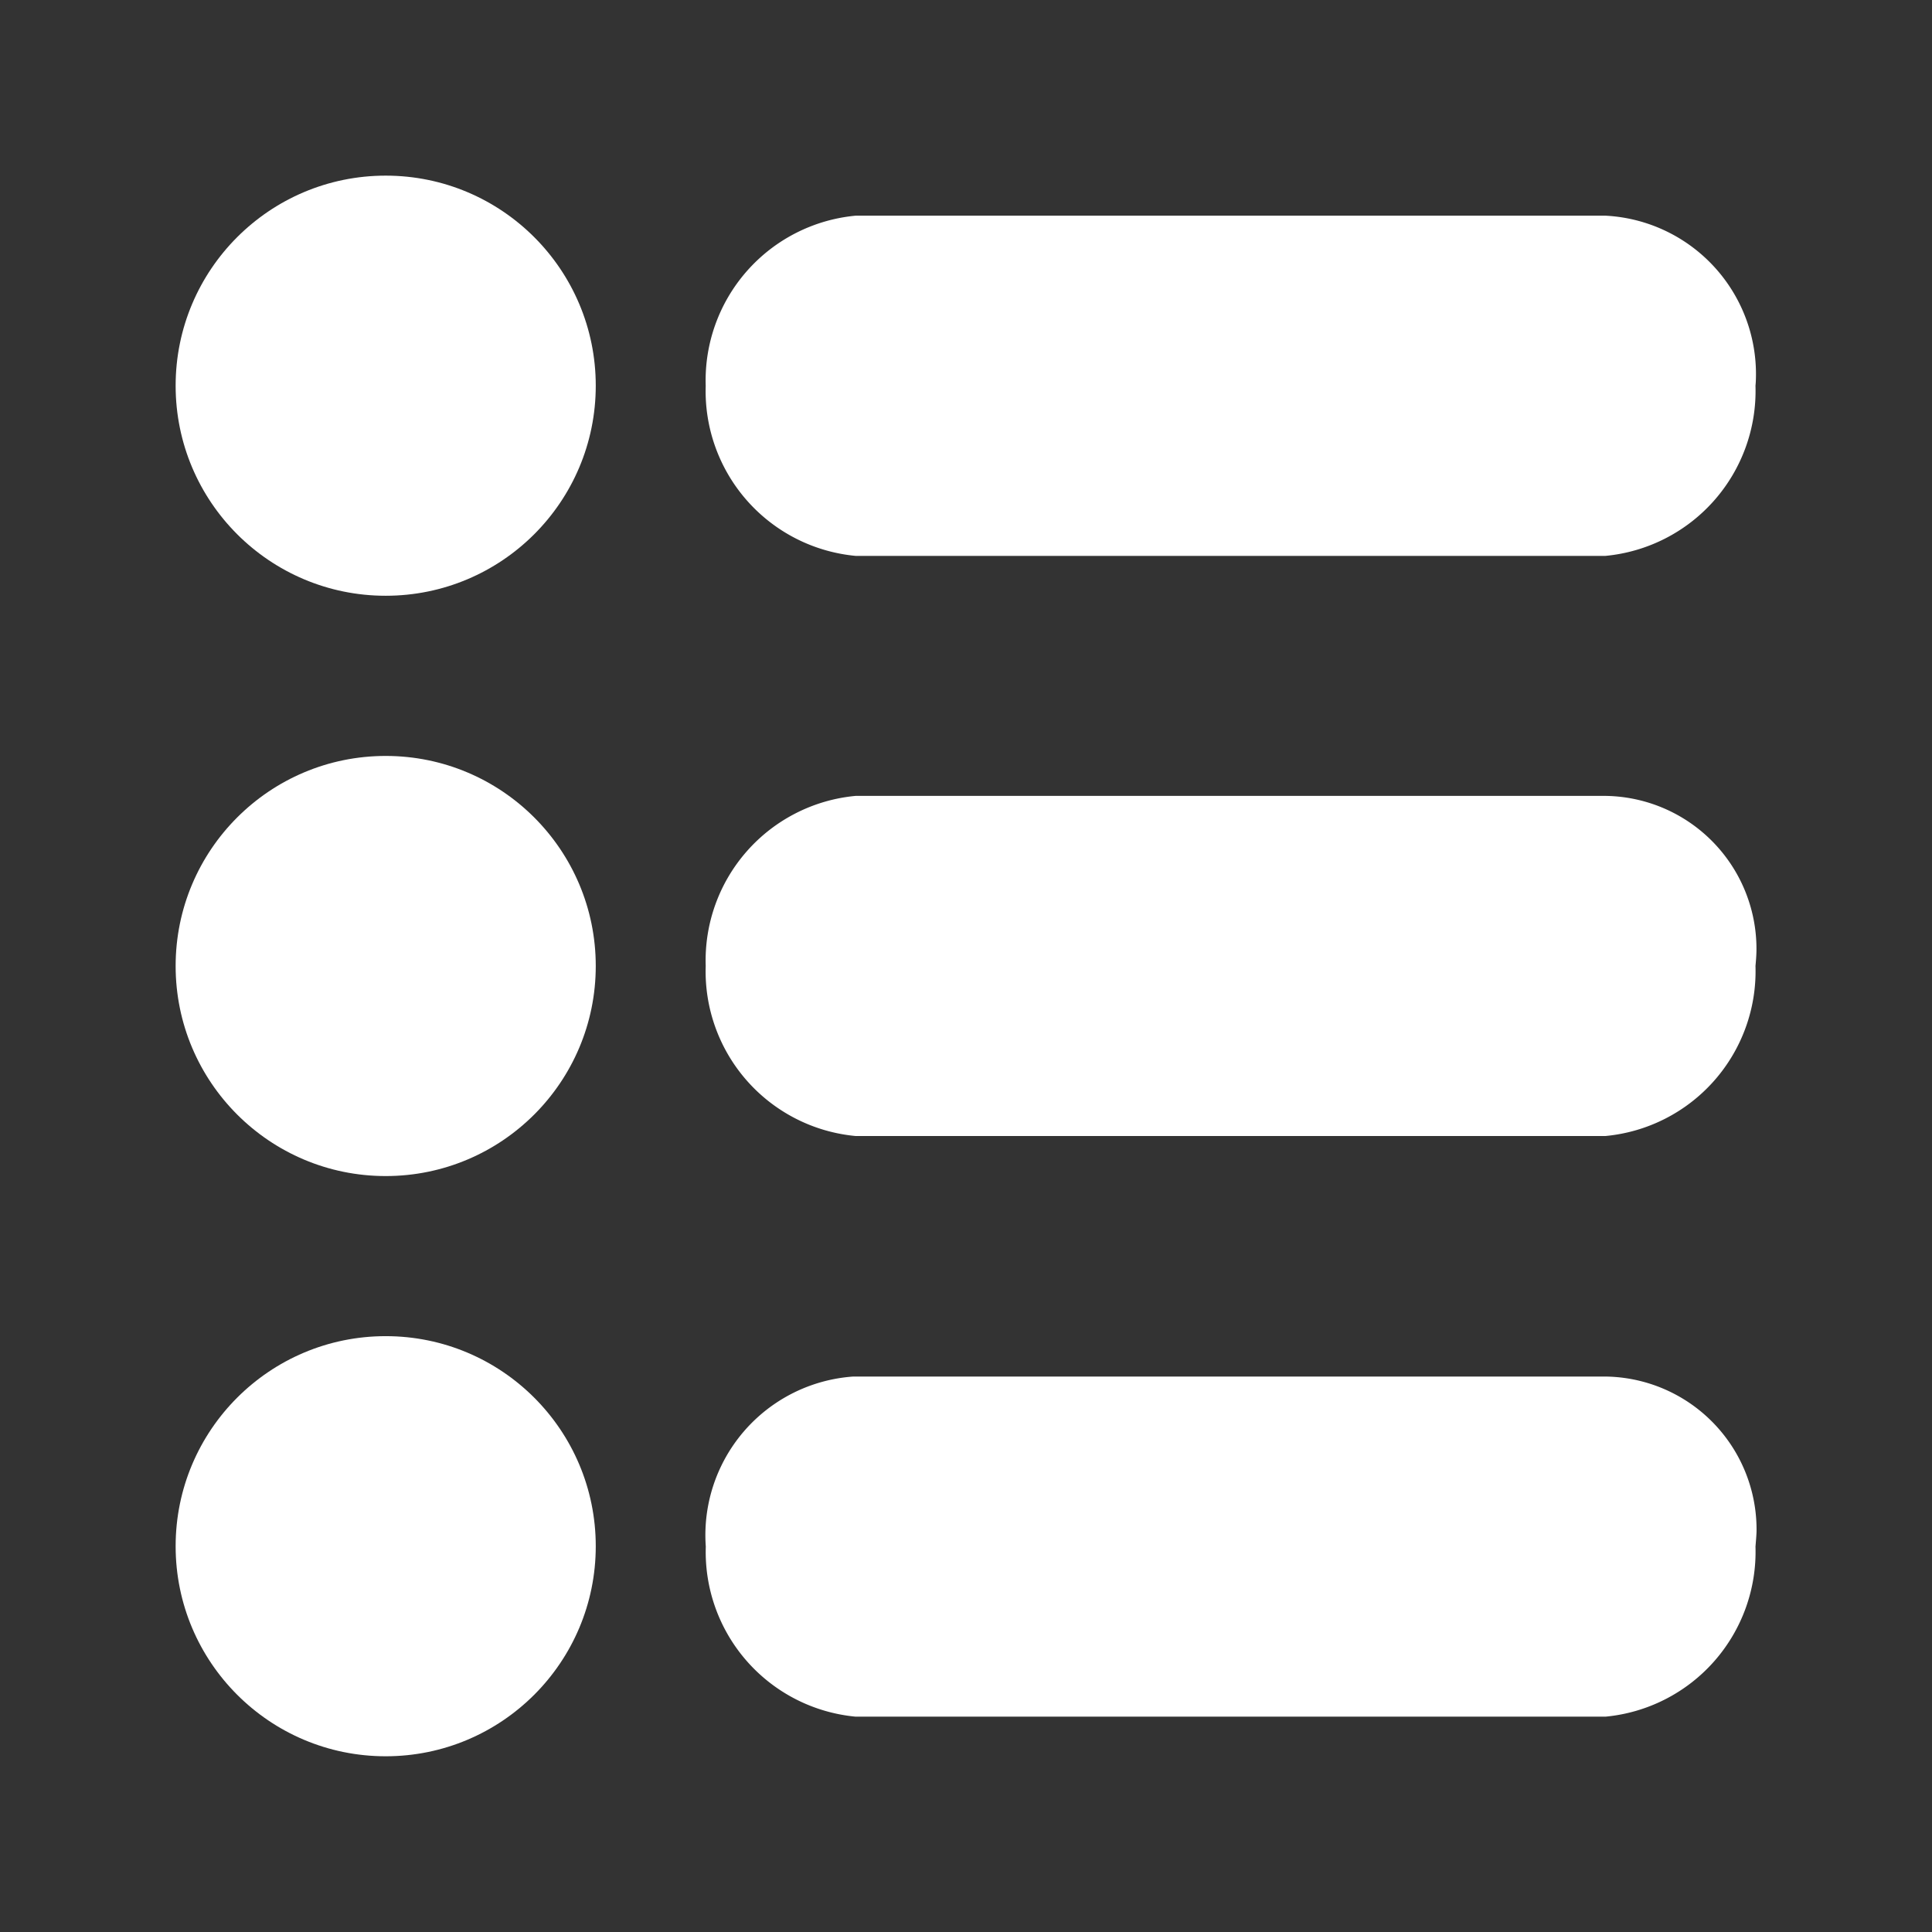 <svg id="list" xmlns="http://www.w3.org/2000/svg" width="22" height="22" viewBox="0 0 22 22">
  <rect x="0" y="0" width="22" height="22" fill="#333333" stroke="none"/>
  <rect id="사각형_808" data-name="사각형 808" width="22" height="22" fill="none"/>
  <g id="그룹_13-2" data-name="그룹 13-2" transform="translate(-593.286 -466.569)">
    <g id="그룹_25" data-name="그룹 25" transform="translate(595.286 468.569)">
      <circle id="타원_4" data-name="타원 4" cx="2.392" cy="2.392" r="2.392" transform="translate(0 0)" fill="#fff"/>
      <path id="패스_31" data-name="패스 31" d="M613.947,471.012a1.887,1.887,0,0,1-1.709,1.937H603.7a1.885,1.885,0,0,1-1.707-1.937h0a1.884,1.884,0,0,1,1.707-1.937h8.539a1.806,1.806,0,0,1,1.711,1.9Z" transform="translate(-595.957 -468.619)" fill="#fff"/>
    </g>
    <g id="그룹_26" data-name="그룹 26" transform="translate(595.286 475.177)">
      <circle id="타원_5" data-name="타원 5" cx="2.392" cy="2.392" r="2.392" transform="translate(0 0)" fill="#fff"/>
      <path id="패스_32" data-name="패스 32" d="M613.947,478.353a1.885,1.885,0,0,1-1.709,1.937H603.7a1.883,1.883,0,0,1-1.707-1.937h0a1.882,1.882,0,0,1,1.707-1.936h8.539a1.742,1.742,0,0,1,1.719,1.766C613.957,478.239,613.952,478.3,613.947,478.353Z" transform="translate(-595.957 -475.962)" fill="#fff"/>
    </g>
    <g id="그룹_27" data-name="그룹 27" transform="translate(595.286 481.784)">
      <circle id="타원_6" data-name="타원 6" cx="2.392" cy="2.392" r="2.392" transform="translate(0 0)" fill="#fff"/>
      <path id="패스_33" data-name="패스 33" d="M613.946,485.7a1.886,1.886,0,0,1-1.709,1.937H603.7a1.884,1.884,0,0,1-1.707-1.937h0a1.81,1.81,0,0,1,1.678-1.936h8.568a1.742,1.742,0,0,1,1.719,1.767C613.956,485.582,613.951,485.639,613.946,485.7Z" transform="translate(-595.956 -483.304)" fill="#fff"/>
    </g>
  </g>
</svg>
